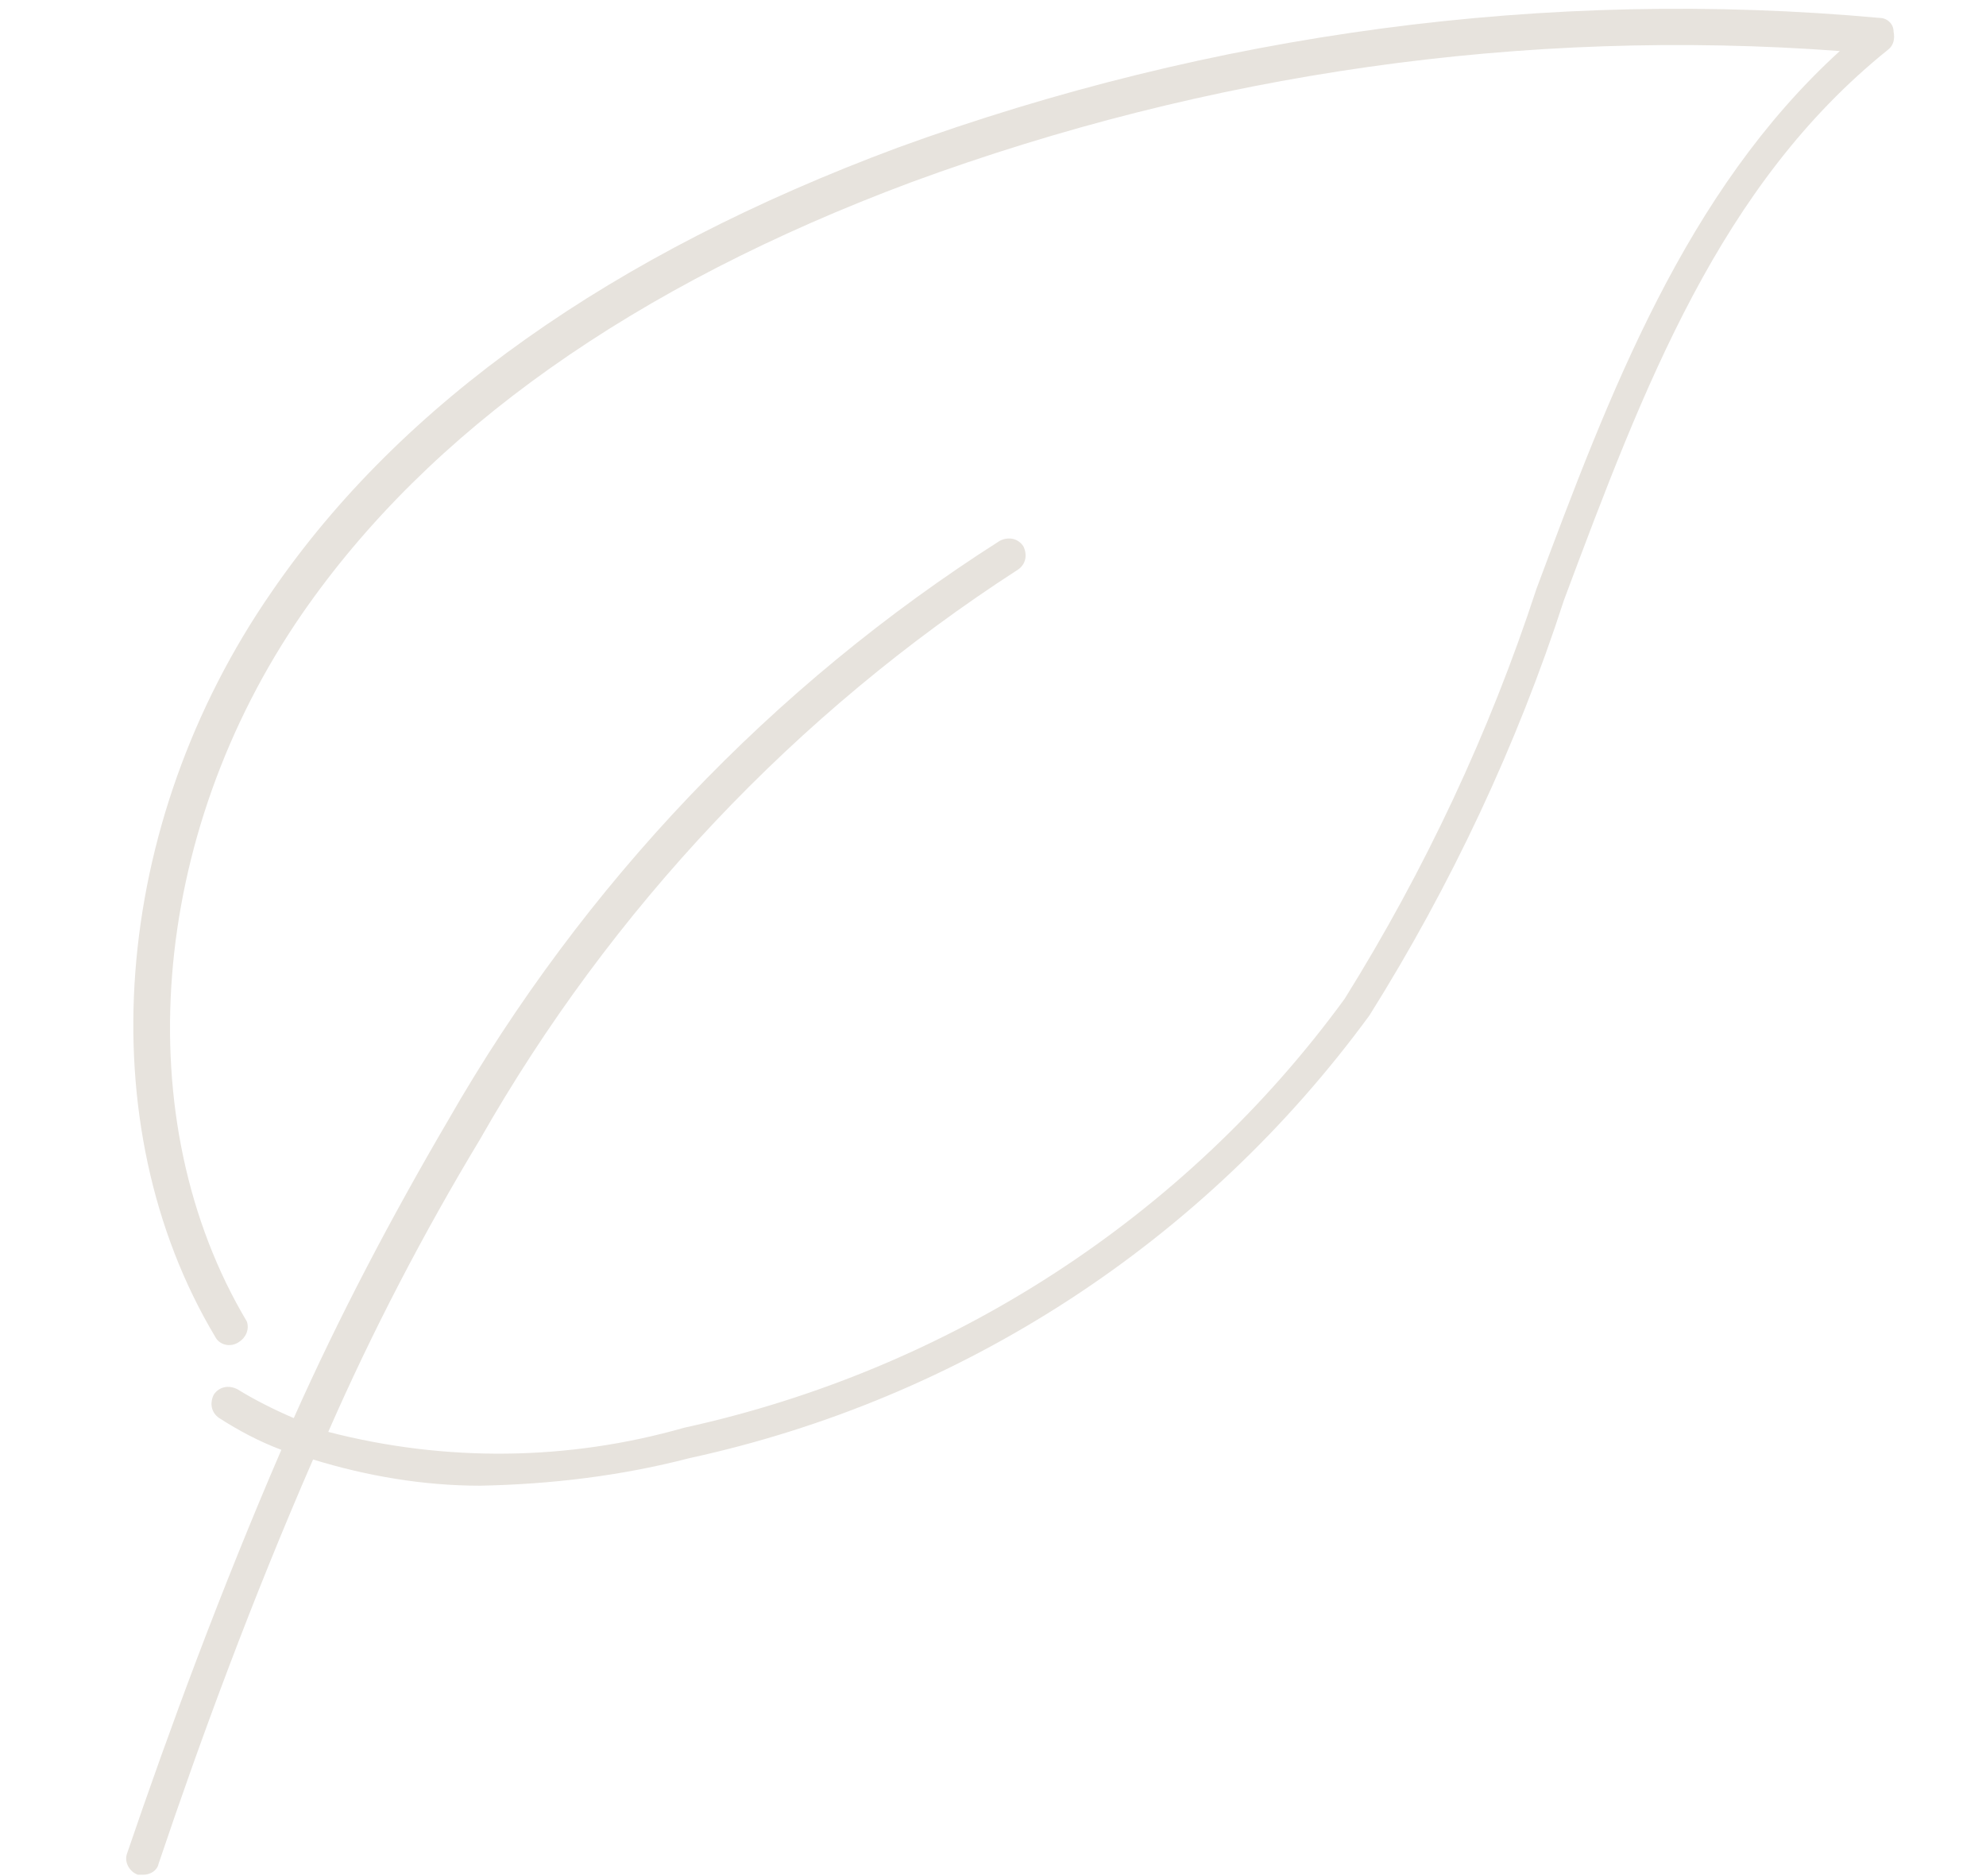 <svg xml:space="preserve" style="enable-background:new 0 0 144 136;" viewBox="0 0 144 136" y="0px" x="0px" xmlns:xlink="http://www.w3.org/1999/xlink" xmlns="http://www.w3.org/2000/svg" id="Layer_1" version="1.1">
<style type="text/css">
	.st0{fill:#E7E3DD;}
</style>
<path d="M136.3,1.3c-24.1-2.2-48.4,1.1-71.2,9.4c-20.7,7.7-36,18.5-45.4,32.2c-11.7,16.9-13.3,38.6-4.1,54
	c0.3,0.6,1.1,0.8,1.7,0.4c0.5-0.3,0.8-0.9,0.6-1.5c-8.7-14.6-7.1-35.2,4-51.3C31.1,31.2,46,20.7,66.1,13.2
	C87.6,5.3,110.5,2,133.4,3.7c-11.2,10.2-16.7,24.8-22,39c-3.4,10.4-8.1,20.4-13.9,29.7c-11.6,15.9-28.7,26.9-47.9,31.1
	c-8.4,2.4-17.3,2.5-25.8,0.3c3.2-7.3,6.9-14.4,11-21.2c9.5-16.7,22.9-30.9,39-41.3c0.6-0.4,0.7-1.1,0.4-1.7
	c-0.4-0.6-1.1-0.7-1.7-0.4C56,49.7,42.3,64.1,32.5,81.2c-4.1,7-7.9,14.2-11.2,21.6c-1.4-0.6-2.8-1.3-4.1-2.1
	c-0.6-0.3-1.3-0.2-1.7,0.4c-0.3,0.6-0.2,1.3,0.4,1.7c1.4,0.9,2.9,1.7,4.5,2.3c-4.4,10.2-8.1,20.2-11.2,29.3
	c-0.2,0.6,0.2,1.3,0.8,1.5h0.4c0.5,0,1-0.3,1.1-0.8c3.1-9.2,6.8-19.2,11.2-29.3c3.9,1.2,8,1.9,12.1,1.9c5.1-0.1,10.2-0.7,15.2-2
	c19.8-4.3,37.3-15.7,49.3-32.1c5.9-9.4,10.7-19.6,14.1-30.1c5.8-15.5,11.3-30.1,23.5-39.9c0.4-0.3,0.5-0.8,0.4-1.3
	C137.3,1.7,136.8,1.3,136.3,1.3z" class="st0"></path>
</svg>
